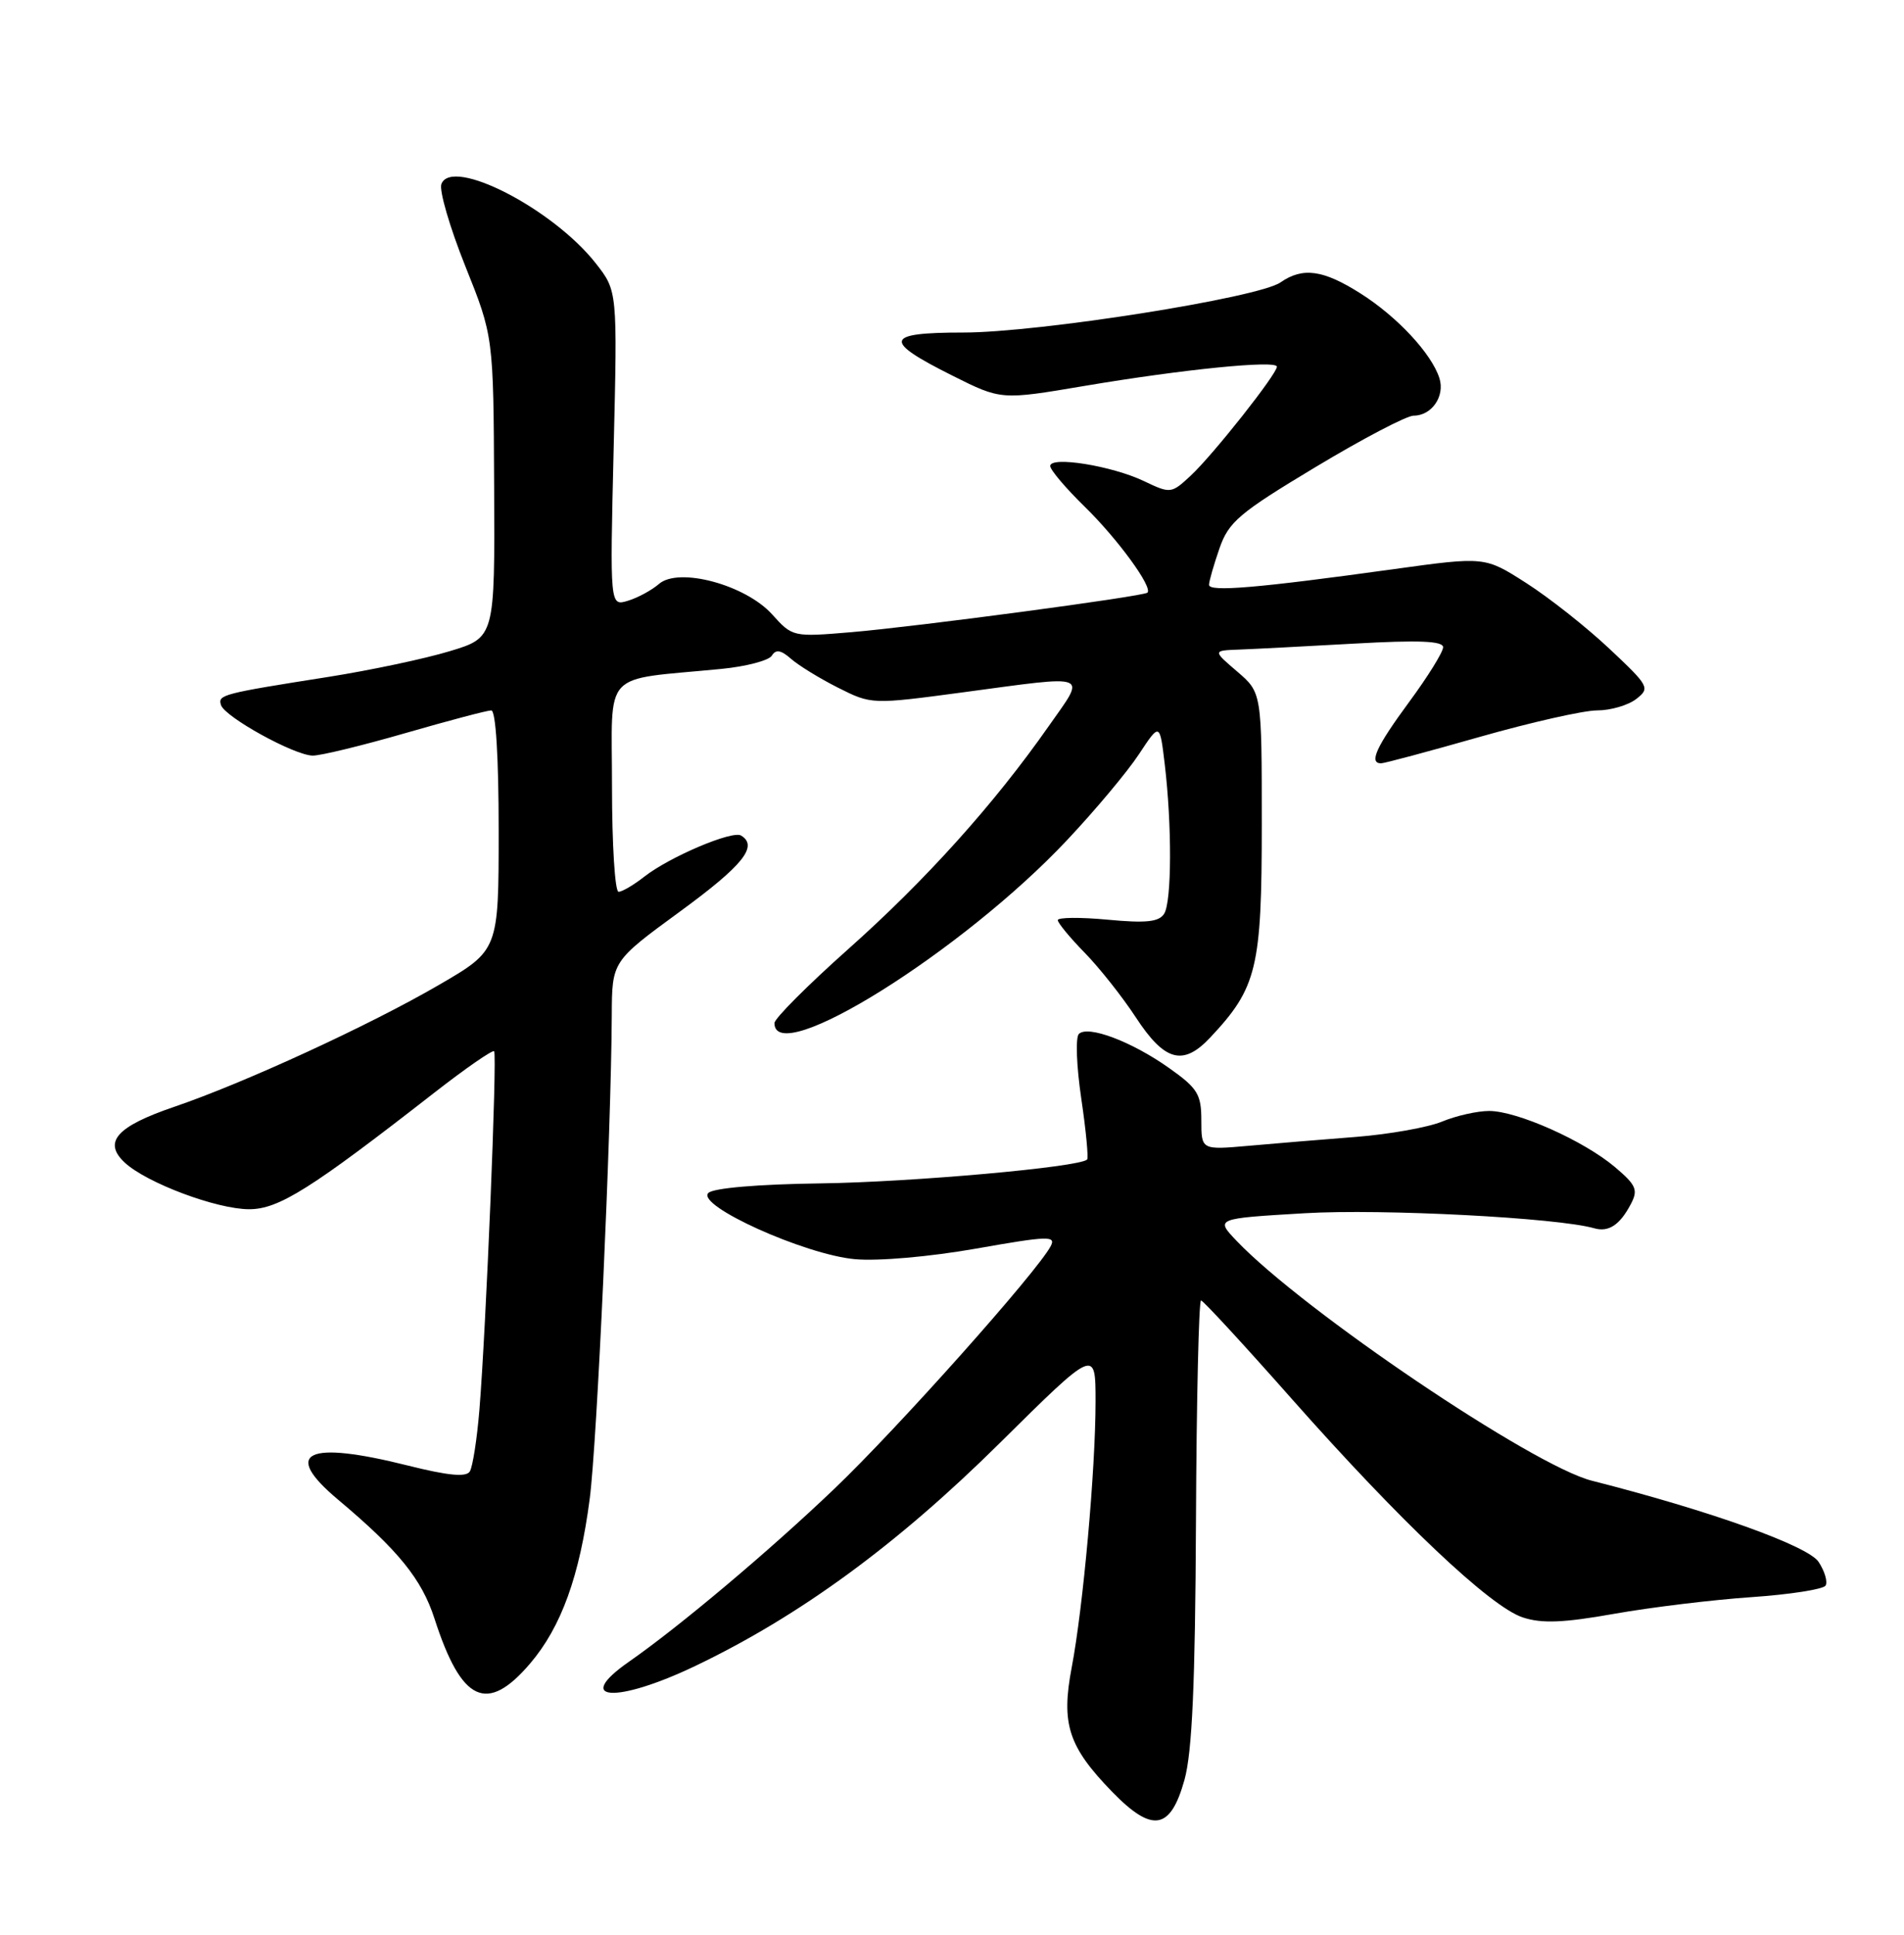 <?xml version="1.0" encoding="UTF-8" standalone="no"?>
<!DOCTYPE svg PUBLIC "-//W3C//DTD SVG 1.1//EN" "http://www.w3.org/Graphics/SVG/1.1/DTD/svg11.dtd" >
<svg xmlns="http://www.w3.org/2000/svg" xmlns:xlink="http://www.w3.org/1999/xlink" version="1.1" viewBox="0 0 252 256">
 <g >
 <path fill="currentColor"
d=" M 156.77 235.50 C 157.79 231.81 158.19 222.82 158.29 201.25 C 158.36 185.16 158.67 172.03 158.96 172.07 C 159.26 172.10 164.68 177.98 171.00 185.13 C 185.34 201.33 197.25 212.60 201.54 214.01 C 204.05 214.84 206.92 214.73 213.66 213.53 C 218.52 212.67 226.68 211.68 231.79 211.33 C 236.89 210.98 241.32 210.29 241.62 209.80 C 241.92 209.31 241.51 207.90 240.70 206.67 C 239.31 204.54 226.31 199.89 210.68 195.92 C 202.87 193.94 172.50 173.44 163.67 164.19 C 160.85 161.23 160.85 161.23 172.67 160.53 C 182.96 159.92 206.16 161.13 211.00 162.52 C 212.90 163.07 214.39 162.09 215.84 159.33 C 216.84 157.44 216.57 156.82 213.74 154.42 C 209.61 150.93 200.79 147.00 197.09 147.00 C 195.53 147.00 192.73 147.63 190.87 148.40 C 189.02 149.17 183.90 150.08 179.50 150.43 C 175.10 150.77 168.69 151.30 165.25 151.61 C 159.00 152.16 159.00 152.16 159.00 148.25 C 159.00 144.79 158.51 143.99 154.75 141.33 C 149.79 137.81 143.98 135.62 142.79 136.81 C 142.33 137.27 142.48 141.11 143.11 145.36 C 143.74 149.61 144.08 153.24 143.88 153.43 C 142.80 154.44 120.74 156.41 108.67 156.58 C 100.31 156.69 94.40 157.20 93.75 157.85 C 92.10 159.50 106.51 166.01 113.15 166.61 C 116.22 166.89 123.06 166.29 129.20 165.21 C 138.77 163.52 139.81 163.49 139.05 164.91 C 137.19 168.38 118.81 188.99 110.41 197.01 C 101.80 205.23 89.97 215.19 83.25 219.87 C 75.78 225.08 81.55 225.44 92.03 220.43 C 105.81 213.84 118.73 204.39 132.25 191.01 C 145.00 178.39 145.00 178.39 145.00 185.44 C 145.00 194.42 143.36 212.67 141.84 220.65 C 140.42 228.11 141.40 231.11 147.18 237.07 C 152.52 242.56 154.91 242.17 156.77 235.50 Z  M 70.17 220.10 C 74.28 215.28 76.72 208.54 78.05 198.32 C 79.02 190.93 80.89 149.84 80.97 134.34 C 81.00 127.19 81.00 127.19 90.00 120.61 C 98.34 114.51 100.38 111.97 98.09 110.56 C 96.94 109.84 88.59 113.39 85.26 116.01 C 83.87 117.10 82.34 118.00 81.87 118.00 C 81.39 118.00 81.00 111.73 81.00 104.06 C 81.00 88.39 79.44 90.07 95.46 88.51 C 98.74 88.19 101.75 87.40 102.15 86.76 C 102.68 85.89 103.36 86.00 104.69 87.17 C 105.69 88.05 108.49 89.77 110.93 91.00 C 115.35 93.22 115.38 93.22 127.43 91.61 C 144.59 89.31 143.78 88.99 138.78 96.11 C 131.59 106.38 122.54 116.44 112.28 125.57 C 106.90 130.36 102.50 134.77 102.50 135.37 C 102.50 141.45 127.42 125.87 141.24 111.15 C 144.95 107.21 149.23 102.10 150.74 99.80 C 153.50 95.62 153.50 95.62 154.15 101.06 C 155.12 109.18 155.09 119.31 154.08 120.90 C 153.40 121.99 151.68 122.17 146.60 121.69 C 142.97 121.35 140.00 121.38 140.00 121.75 C 140.00 122.11 141.60 124.06 143.56 126.06 C 145.52 128.07 148.56 131.91 150.32 134.60 C 154.14 140.44 156.58 141.11 160.17 137.29 C 166.37 130.69 167.00 128.11 167.00 109.09 C 167.00 91.65 167.00 91.65 163.75 88.86 C 160.50 86.08 160.50 86.08 164.00 85.95 C 165.93 85.88 172.79 85.52 179.25 85.16 C 187.77 84.68 191.00 84.81 191.00 85.64 C 191.00 86.27 188.98 89.53 186.50 92.89 C 182.14 98.81 181.14 101.00 182.79 101.00 C 183.23 101.00 189.11 99.42 195.86 97.50 C 202.61 95.58 209.59 94.00 211.38 94.00 C 213.16 94.00 215.49 93.32 216.56 92.49 C 218.42 91.05 218.28 90.79 213.00 85.83 C 209.97 82.98 205.03 79.08 202.01 77.15 C 196.53 73.64 196.53 73.64 184.51 75.30 C 166.42 77.81 160.00 78.35 160.02 77.38 C 160.02 76.90 160.65 74.73 161.40 72.56 C 162.62 69.05 164.01 67.87 174.10 61.81 C 180.33 58.06 186.18 55.00 187.09 55.00 C 189.49 55.00 191.27 52.43 190.51 50.04 C 189.48 46.80 184.94 41.91 180.07 38.83 C 175.12 35.69 172.42 35.32 169.47 37.37 C 166.54 39.41 137.47 44.00 127.50 44.00 C 117.03 44.00 116.77 45.06 126.07 49.71 C 132.50 52.93 132.50 52.93 143.50 51.07 C 156.51 48.87 169.00 47.62 169.00 48.52 C 169.00 49.50 160.53 60.21 157.60 62.93 C 155.03 65.32 154.93 65.34 151.39 63.65 C 147.15 61.63 139.00 60.32 139.00 61.66 C 139.00 62.17 141.05 64.59 143.56 67.04 C 147.93 71.31 152.63 77.75 151.86 78.42 C 151.30 78.92 121.30 82.92 112.66 83.65 C 104.96 84.30 104.88 84.28 102.20 81.30 C 98.66 77.37 89.80 74.99 87.20 77.28 C 86.26 78.09 84.43 79.09 83.11 79.49 C 80.72 80.22 80.72 80.22 81.22 59.36 C 81.72 38.50 81.72 38.50 78.85 34.84 C 73.17 27.61 59.80 20.74 58.42 24.35 C 58.10 25.18 59.52 30.05 61.57 35.18 C 65.31 44.50 65.31 44.50 65.40 64.43 C 65.50 84.36 65.50 84.36 59.50 86.17 C 56.20 87.17 49.00 88.69 43.50 89.56 C 29.40 91.78 28.81 91.93 29.25 93.29 C 29.76 94.88 38.96 99.95 41.39 99.98 C 42.43 99.99 47.95 98.65 53.66 97.00 C 59.37 95.35 64.48 94.00 65.02 94.00 C 65.62 94.00 66.00 100.18 66.00 109.87 C 66.00 125.73 66.00 125.73 58.08 130.33 C 48.88 135.68 32.31 143.30 23.06 146.45 C 15.43 149.05 13.60 151.11 16.51 153.83 C 19.40 156.52 28.68 160.00 32.98 160.00 C 36.89 160.00 41.14 157.32 57.46 144.60 C 61.63 141.35 65.20 138.88 65.40 139.10 C 65.82 139.55 64.33 175.80 63.45 186.55 C 63.13 190.43 62.56 194.09 62.18 194.70 C 61.70 195.48 59.31 195.25 54.00 193.92 C 40.58 190.55 37.26 192.14 44.70 198.39 C 52.72 205.12 55.82 208.94 57.51 214.18 C 61.08 225.24 64.45 226.81 70.17 220.10 Z "/>
</g>
</svg>